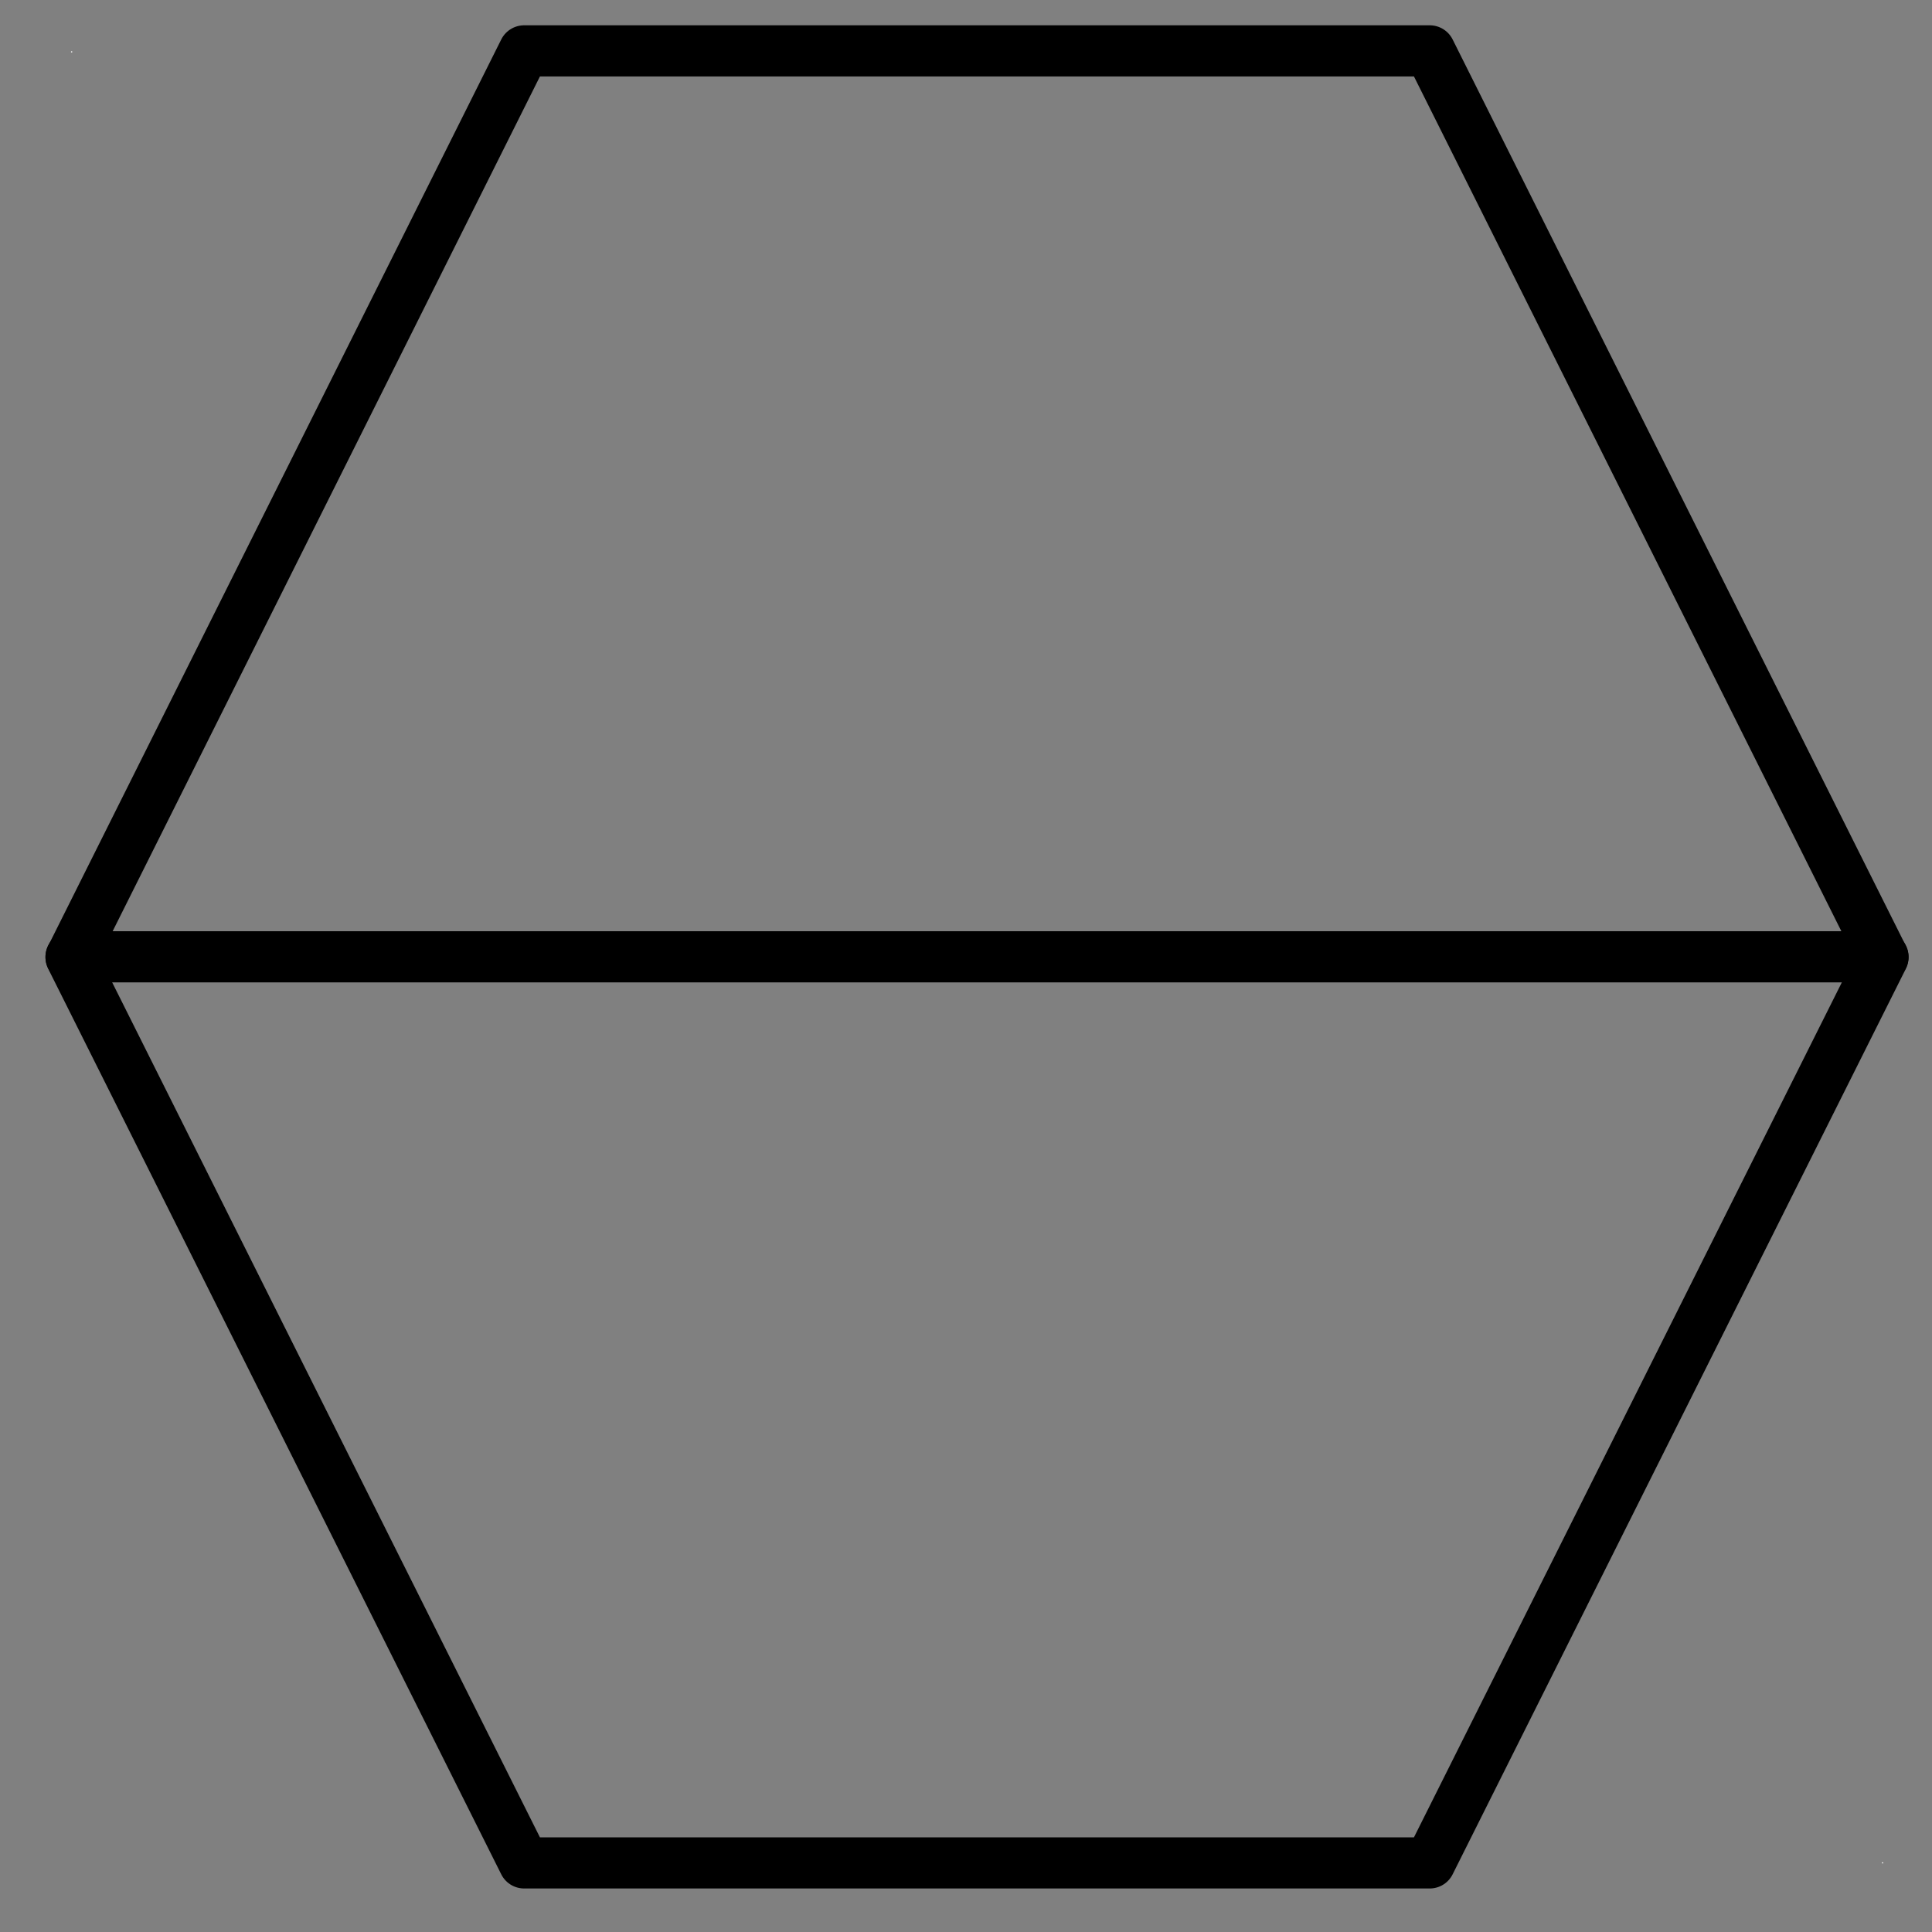 <?xml version='1.0' encoding='UTF-8'?>
<!DOCTYPE svg PUBLIC "-//W3C//DTD SVG 1.0//EN" "C:\SeeVisioDTD\svg10.dtd">
<!--
/*******************************************************************************
* Copyright (c) 2010-2014 ITER Organization.
* All rights reserved. This program and the accompanying materials
* are made available under the terms of the Eclipse Public License v1.0
* which accompanies this distribution, and is available at
* http://www.eclipse.org/legal/epl-v10.html
******************************************************************************/
-->
<svg xmlns="http://www.w3.org/2000/svg" xmlns:xlink="http://www.w3.org/1999/xlink" width="51pt" height="51pt" viewBox="0 0 51 51" version="1.1">
<rect x="0" y="0" width="51" height="51" fill="#808080" stroke="none"/>
<g id="surface1">
<path style=" stroke:none;fill-rule:evenodd;fill:rgb(100%,100%,100%);fill-opacity:1;" d="M 1.875 1.355 L 1.906 1.355 L 1.906 1.383 L 1.875 1.383 Z M 1.875 1.355 "/>
<path style=" stroke:none;fill-rule:evenodd;fill:rgb(100%,100%,100%);fill-opacity:1;" d="M 49.68 49.16 L 49.711 49.16 L 49.711 49.188 L 49.68 49.188 Z M 49.68 49.16 "/>
<path style="fill:none;stroke-width:0.72;stroke-linecap:round;stroke-linejoin:round;stroke:rgb(0%,0%,0%);stroke-opacity:1;stroke-miterlimit:3;" d="M 6.379 1.44 L 19.129 1.44 L 25.51 14.201 L 19.129 26.951 L 6.379 26.951 L 0 14.201 Z M 6.379 1.44 " transform="matrix(1.875,0,0,1.875,1.875,-1.357)"/>
<path style="fill:none;stroke-width:0.72;stroke-linecap:round;stroke-linejoin:round;stroke:rgb(0%,0%,0%);stroke-opacity:1;stroke-miterlimit:3;" d="M 0 26.95 L 25.51 26.95 " transform="matrix(1.875,0,0,1.875,1.875,-25.274)"/>
</g>
</svg>
